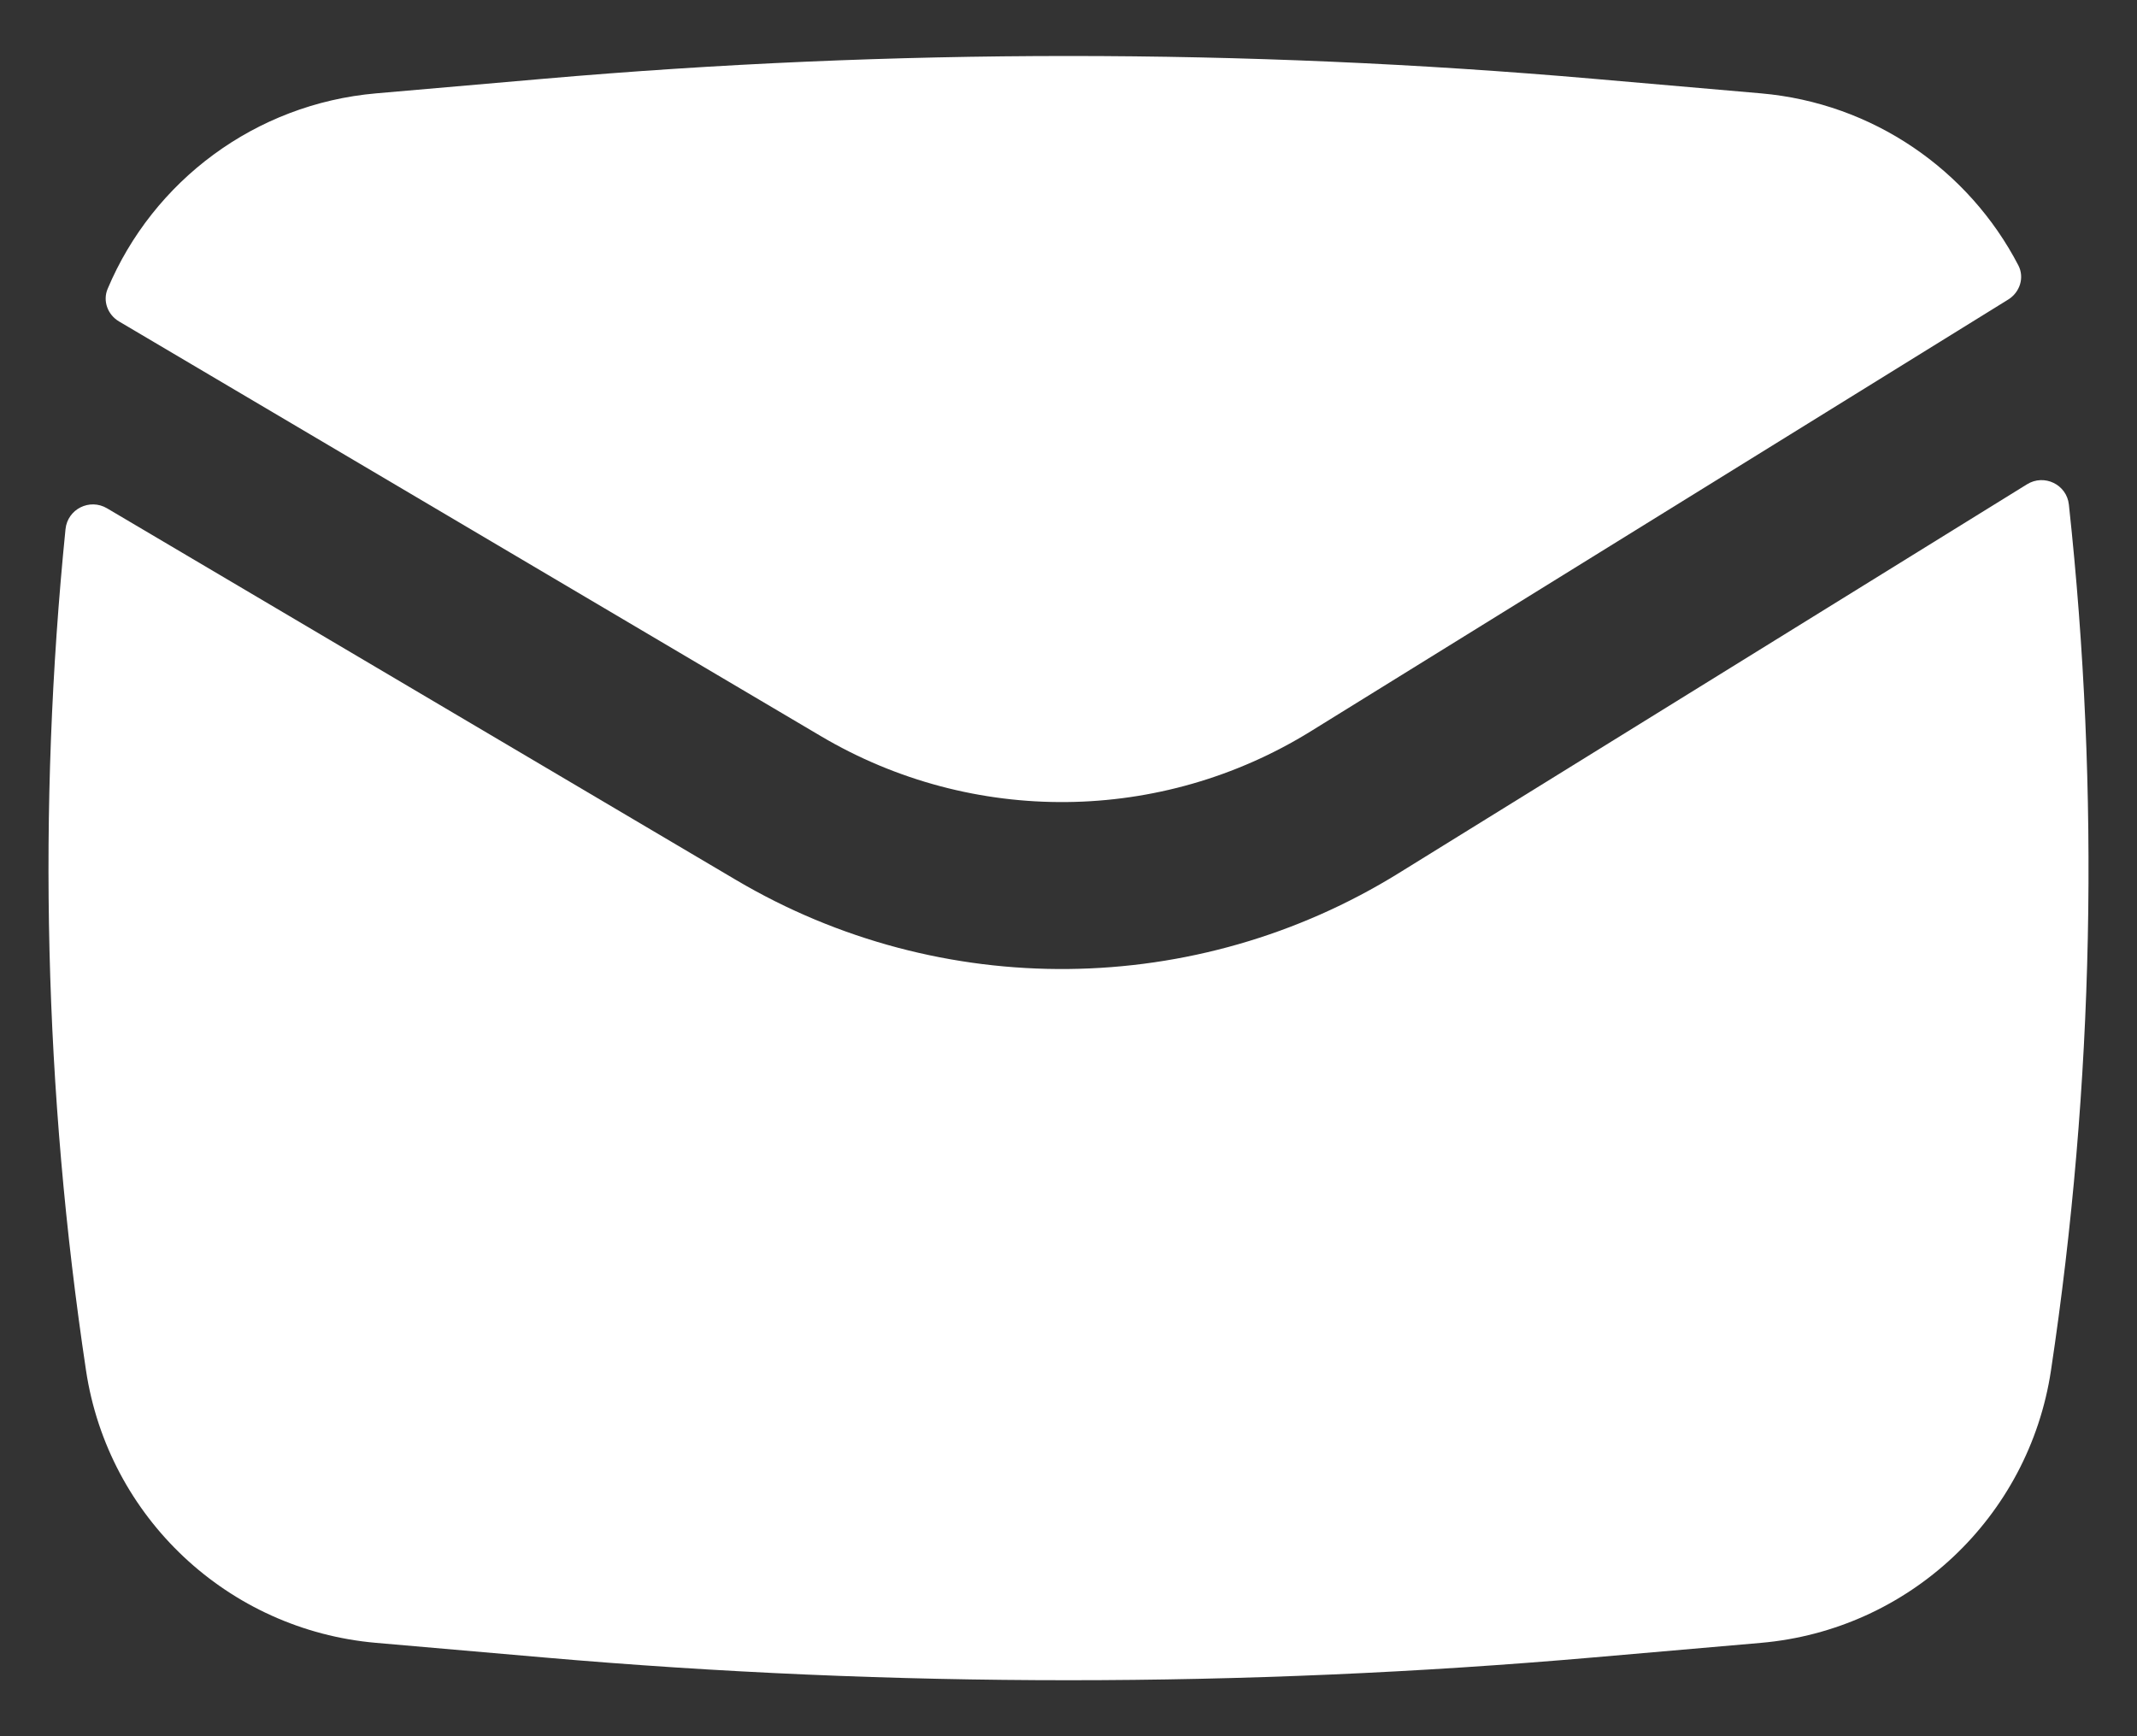 <svg width="32" height="26" viewBox="0 0 32 26" fill="none" xmlns="http://www.w3.org/2000/svg">
<rect x="0" y="0" width="32" height="26" fill="#333333" stroke="none"/>
<path d="M8.149 1.179C13.373 0.725 18.627 0.725 23.851 1.179L26.369 1.398C28.044 1.544 29.479 2.543 30.223 3.973C30.318 4.156 30.247 4.377 30.071 4.486L19.628 10.951C17.388 12.337 14.564 12.366 12.296 11.026L1.783 4.814C1.613 4.714 1.535 4.507 1.612 4.325C2.292 2.709 3.822 1.556 5.632 1.398L8.149 1.179Z" fill="white"/>
<path d="M1.603 7.612C1.343 7.458 1.012 7.623 0.981 7.924C0.559 12.116 0.661 16.349 1.288 20.522C1.619 22.723 3.415 24.409 5.632 24.602L8.149 24.821C13.373 25.275 18.627 25.275 23.851 24.821L26.369 24.602C28.585 24.409 30.381 22.723 30.712 20.522C31.358 16.227 31.447 11.87 30.98 7.557C30.948 7.255 30.61 7.092 30.352 7.253L20.944 13.076C17.914 14.952 14.093 14.992 11.024 13.179L1.603 7.612Z" fill="white"/>
</svg>
